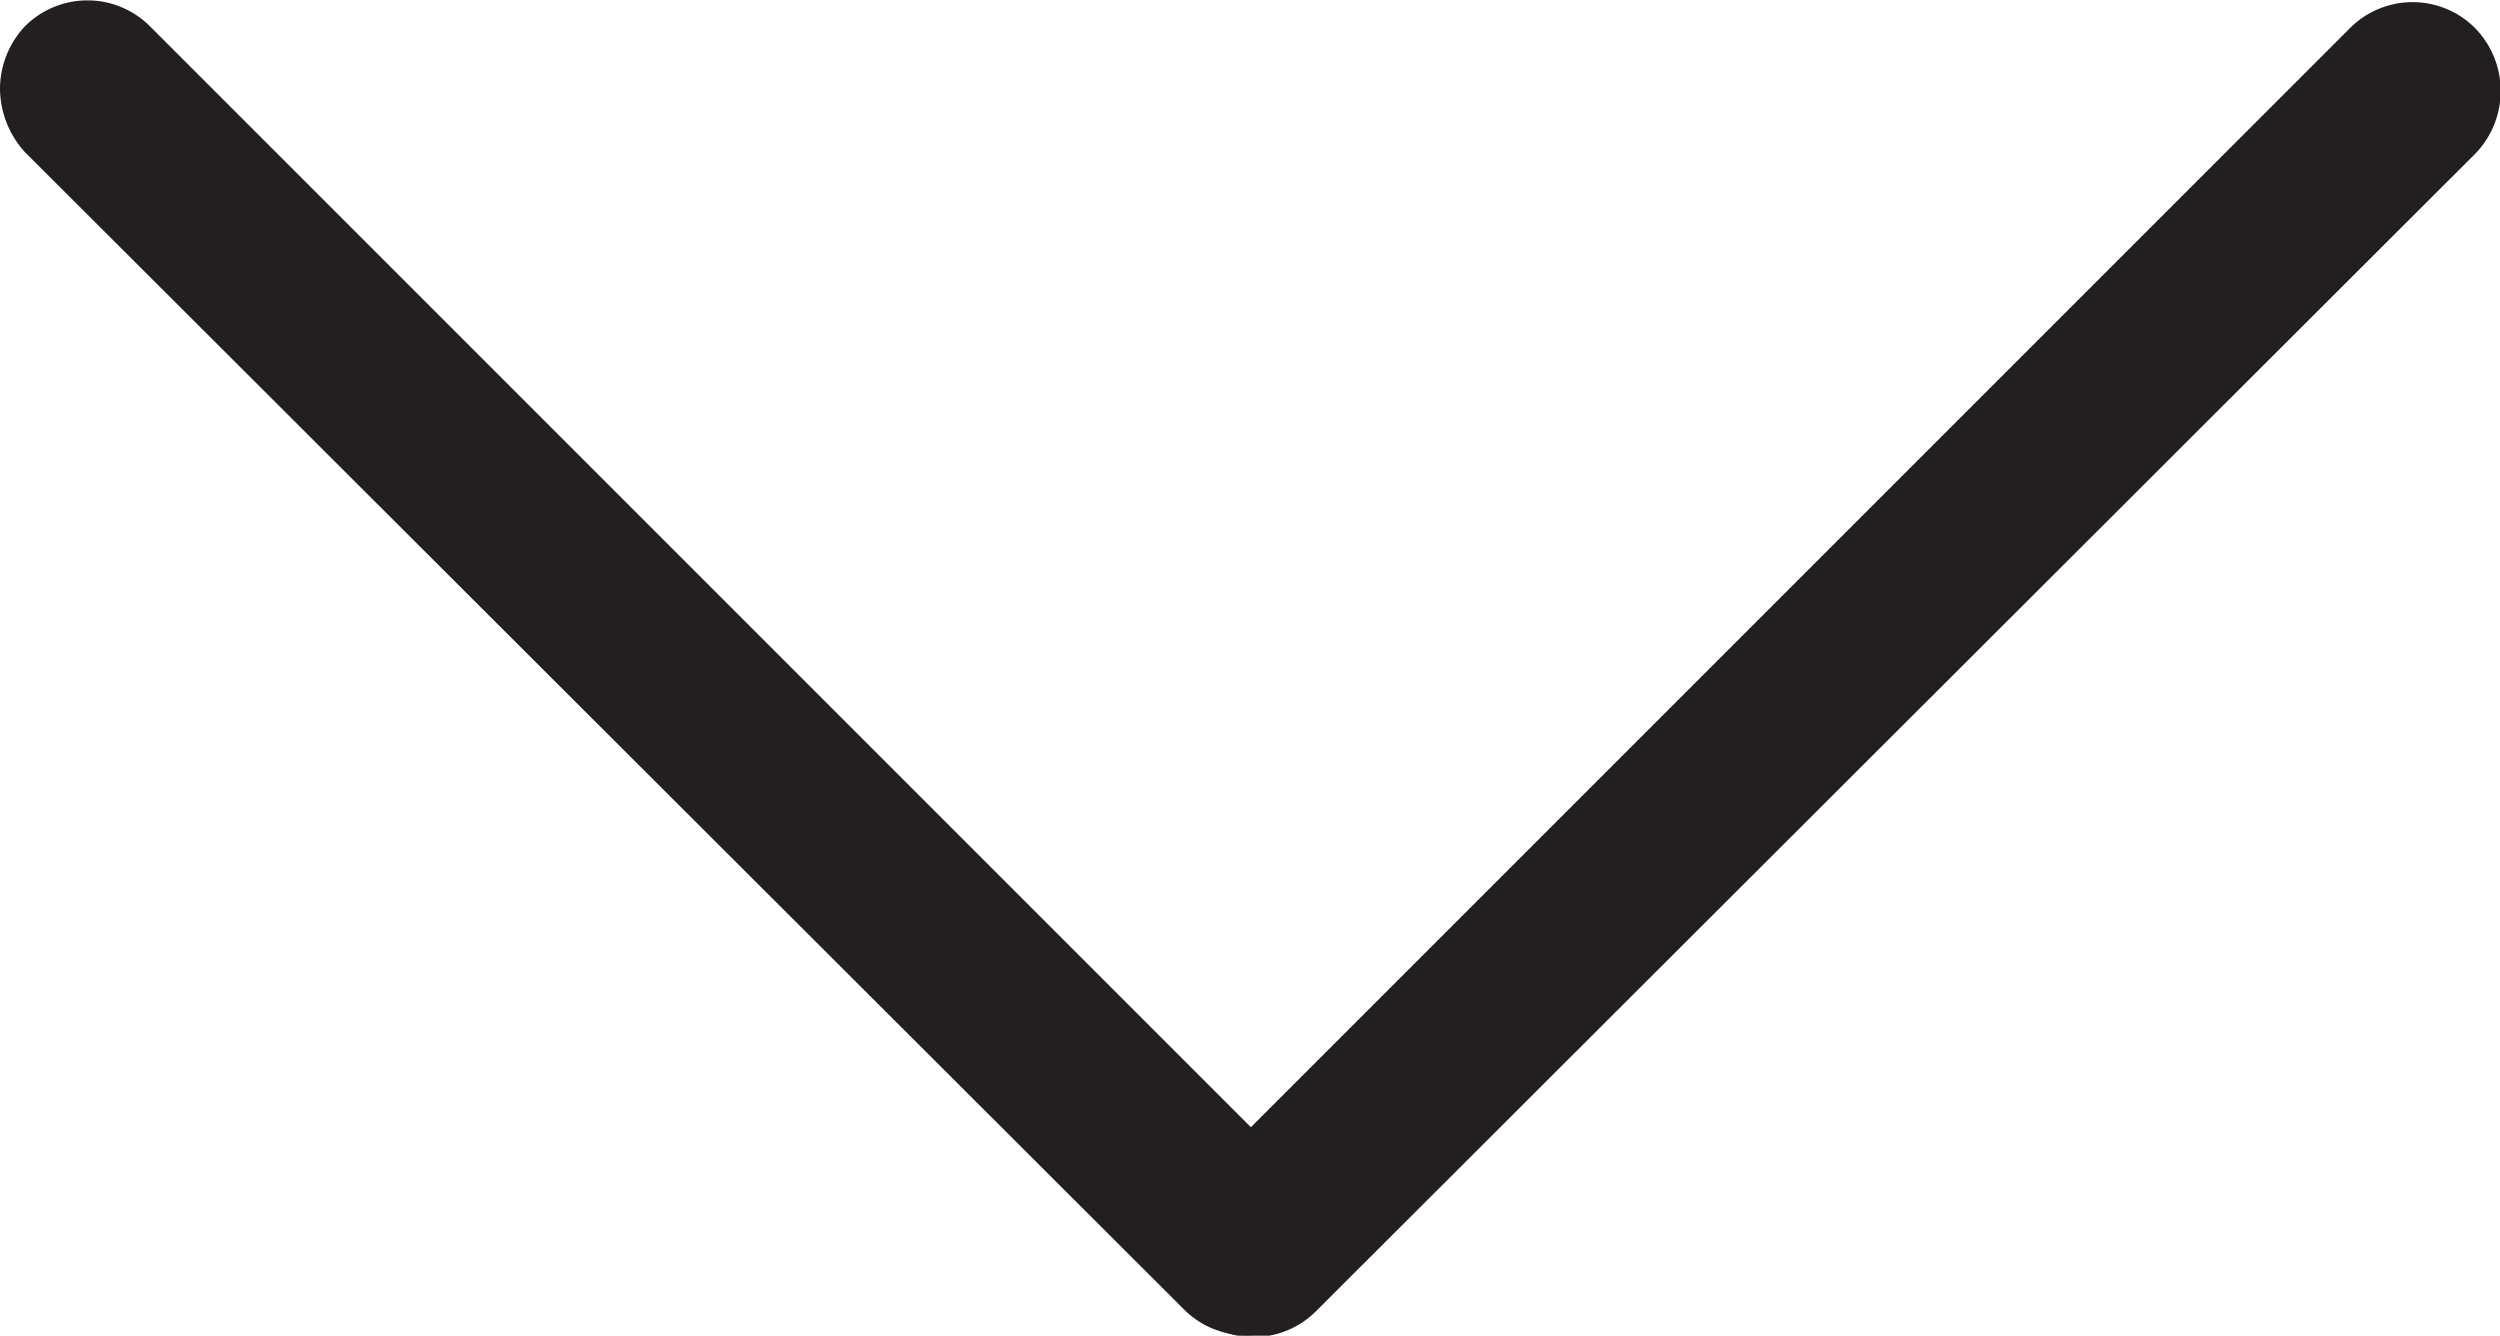 <svg id="Layer_1" data-name="Layer 1" xmlns="http://www.w3.org/2000/svg" viewBox="0 0 14.15 7.56"><defs><style>.cls-1{fill:#231f20;}</style></defs><title>icon-chevron-down-small</title><path class="cls-1" d="M573.33,154a.46.46,0,0,1,.14-.35l6.56-6.56a.5.5,0,0,1,.71,0,.51.51,0,0,1,0,.71l-6.56,6.55a.5.5,0,0,1-.71,0A.46.46,0,0,1,573.33,154Z" transform="translate(-566.73 -146.93)"/><path class="cls-1" d="M566.73,147.43a.52.52,0,0,1,.14-.35.5.5,0,0,1,.71,0l6.56,6.56a.5.5,0,0,1,0,.7.5.5,0,0,1-.71,0l-6.56-6.55A.54.54,0,0,1,566.73,147.43Z" transform="translate(-566.73 -146.93)"/></svg>
